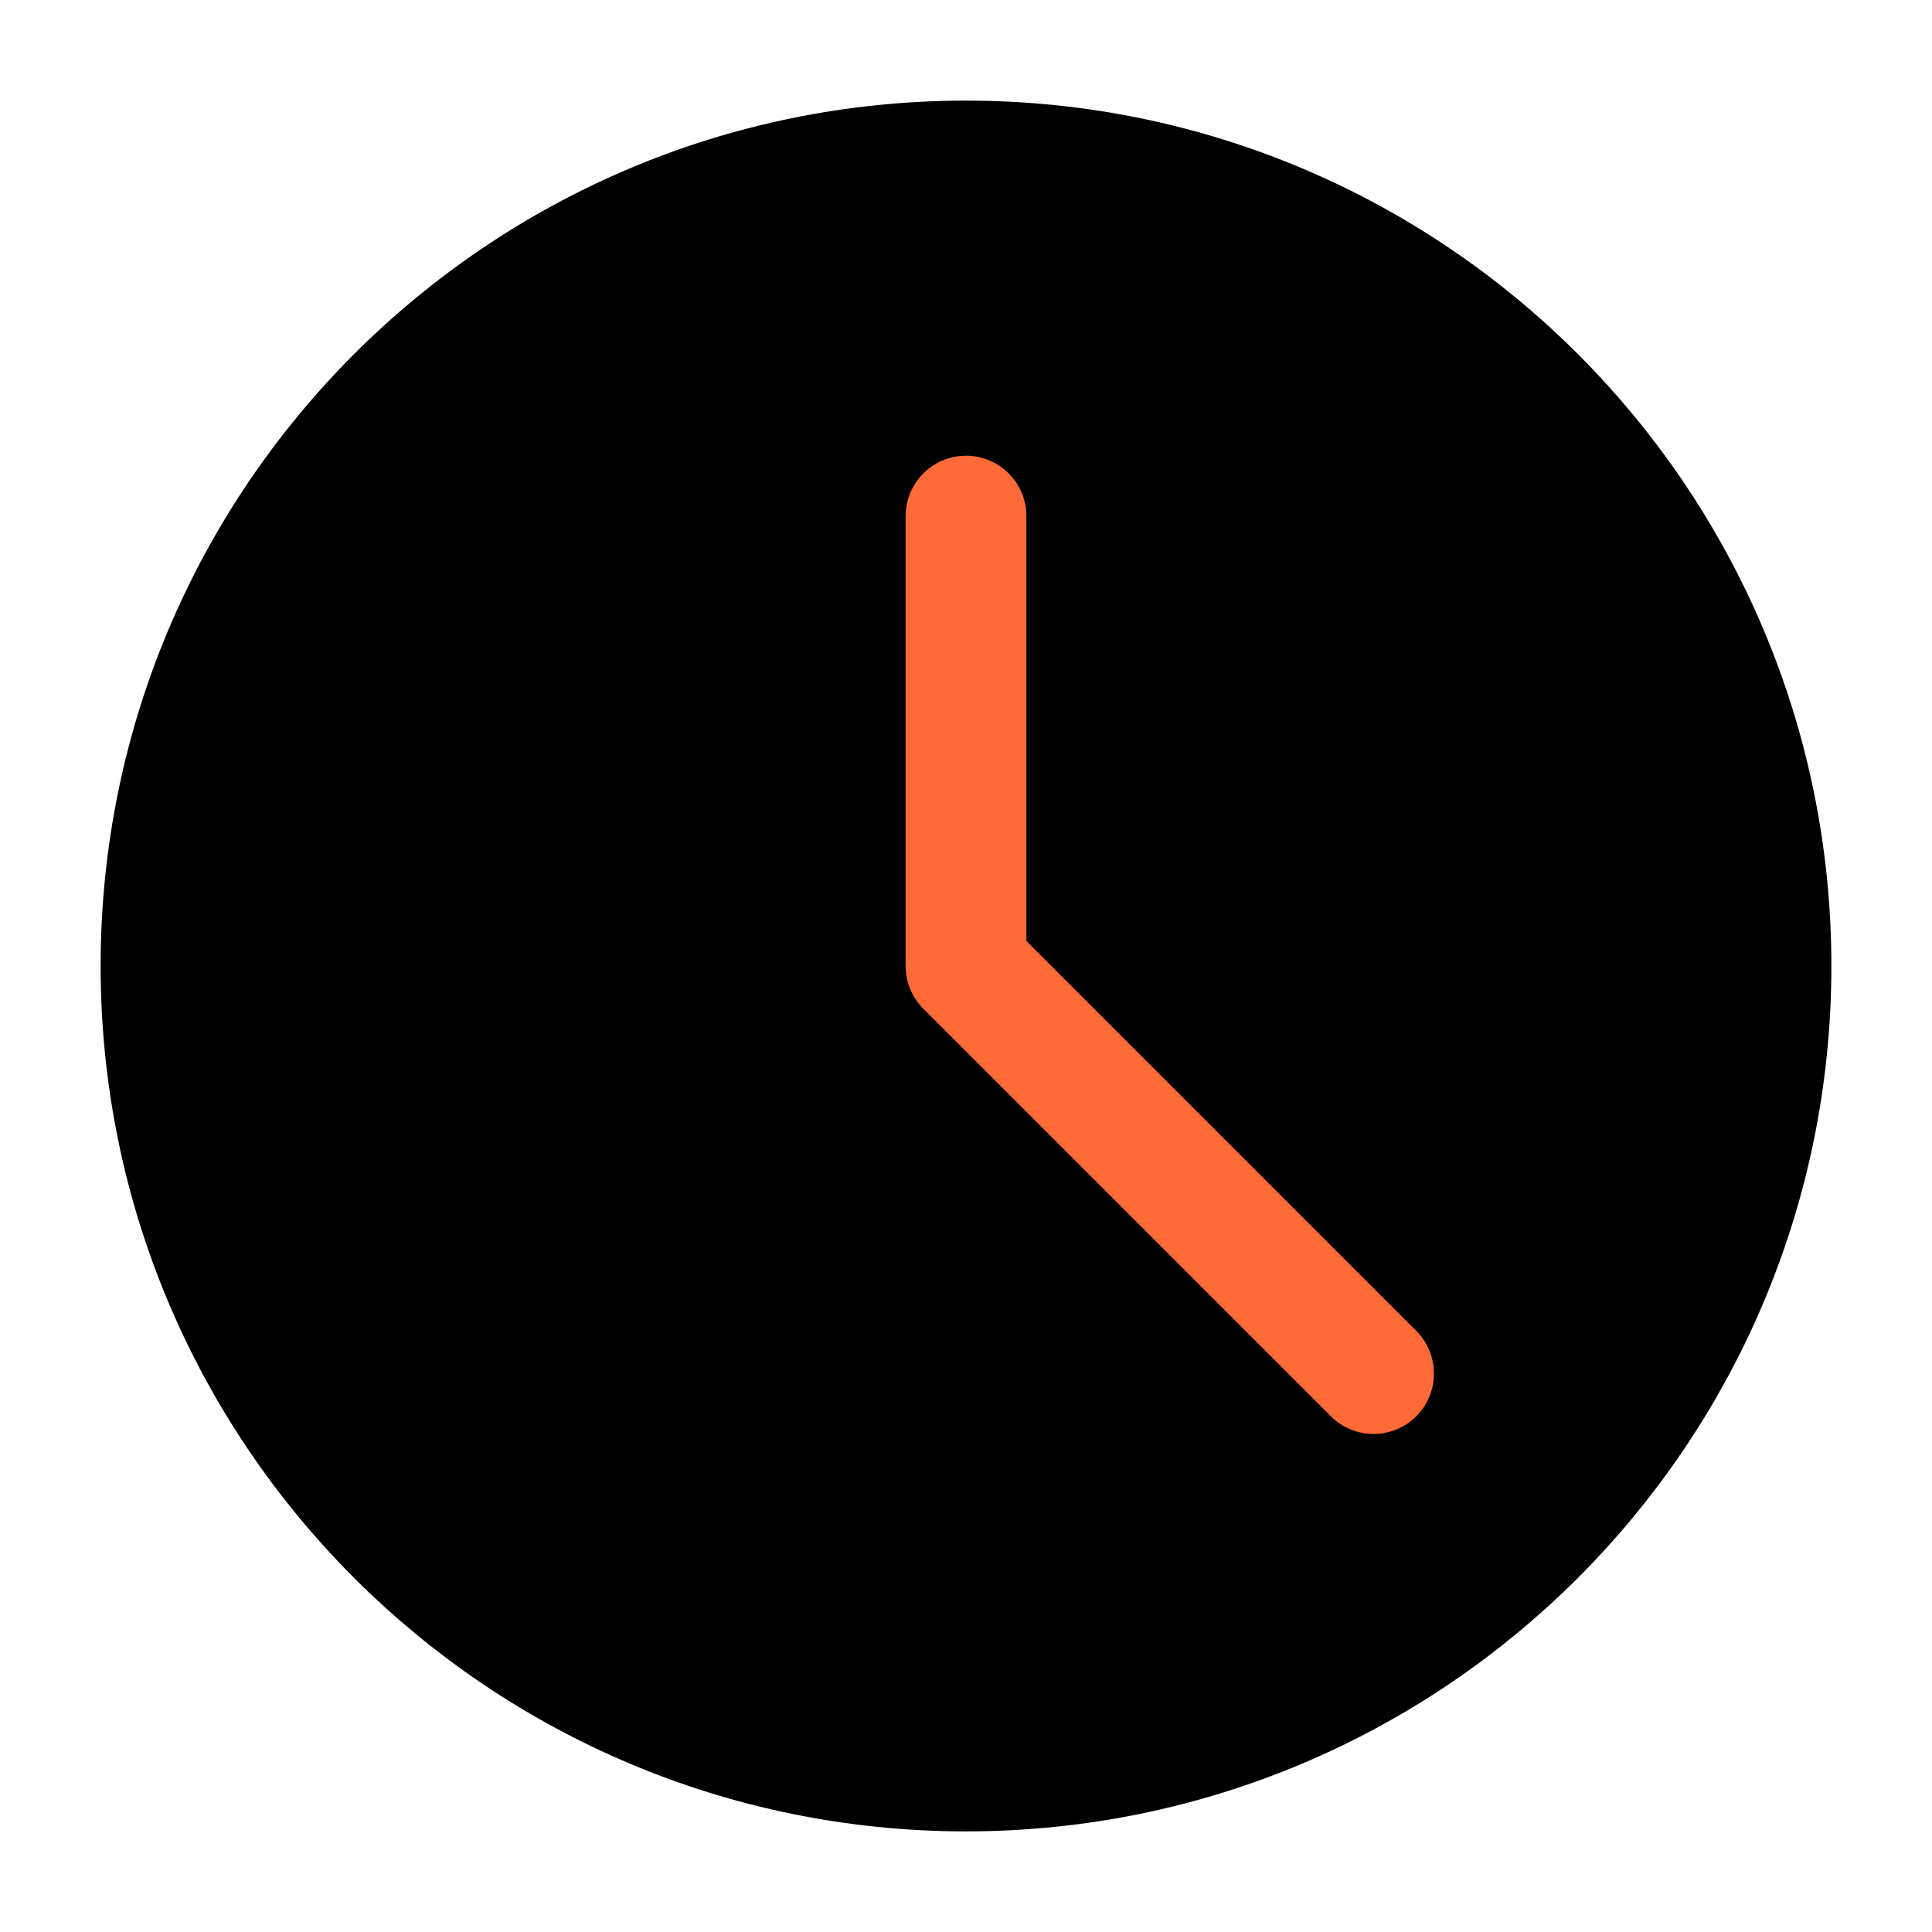 <svg width="24" height="24" viewBox="0 0 24 24" fill="none" xmlns="http://www.w3.org/2000/svg">
<path d="M12 22C17.523 22 22 17.523 22 12C22 6.477 17.523 2 12 2C6.477 2 2 6.477 2 12C2 17.523 6.477 22 12 22Z" fill="#000" stroke="#000" stroke-width="1.5" stroke-linecap="round" stroke-linejoin="round"/>
<path d="M17.063 17.063L12 12V6.411" fill='transparent' stroke="#FF6A39" stroke-width="1.5" stroke-linecap="round" stroke-linejoin="round"/>
</svg>
